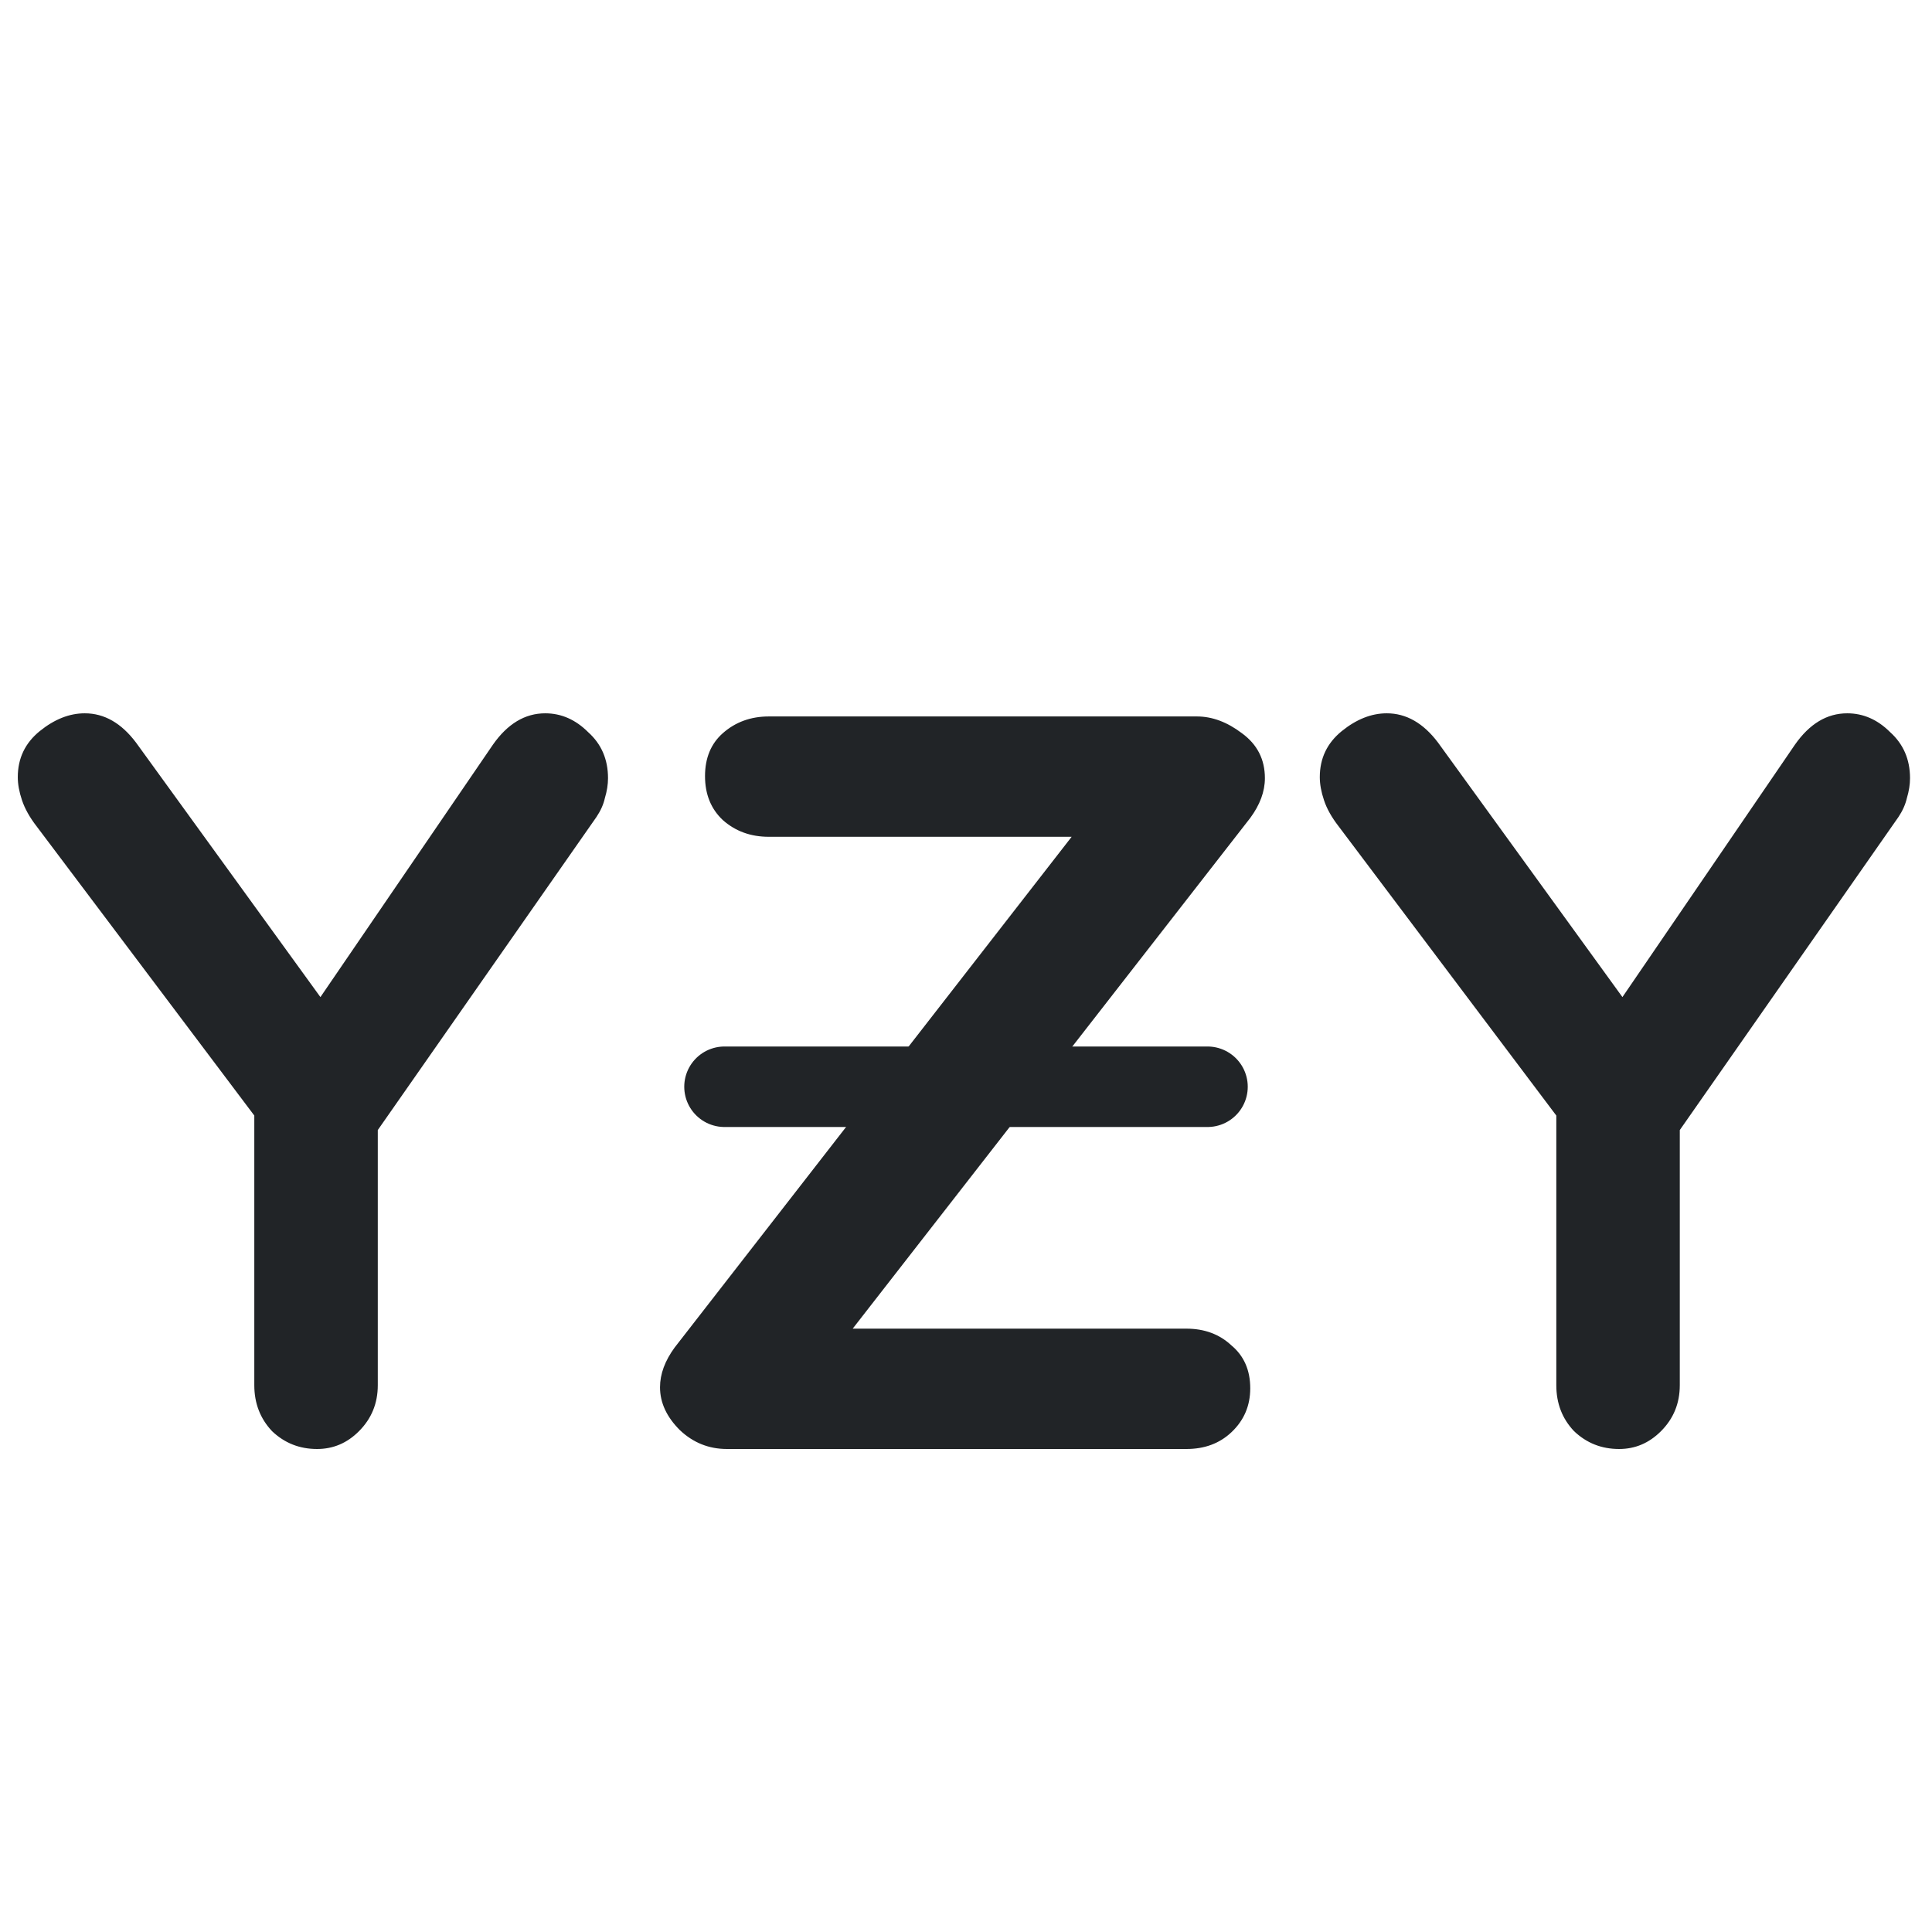 <svg width="24" height="24" viewBox="0 0 24 24" fill="none" xmlns="http://www.w3.org/2000/svg">
<path d="M6.773 8.861C6.972 8.861 7.15 8.939 7.306 9.095C7.471 9.243 7.553 9.433 7.553 9.667C7.553 9.745 7.54 9.828 7.514 9.914C7.497 9.992 7.462 10.07 7.41 10.148L4.459 14.373L4.693 13.476V17.207C4.693 17.433 4.615 17.623 4.459 17.779C4.312 17.927 4.138 18 3.939 18C3.722 18 3.536 17.927 3.38 17.779C3.233 17.623 3.159 17.433 3.159 17.207V13.58L3.263 13.996L0.455 10.265C0.368 10.153 0.308 10.044 0.273 9.94C0.238 9.836 0.221 9.741 0.221 9.654C0.221 9.42 0.312 9.23 0.494 9.082C0.676 8.935 0.862 8.861 1.053 8.861C1.296 8.861 1.508 8.983 1.69 9.225L4.186 12.67L3.822 12.618L6.123 9.251C6.305 8.991 6.522 8.861 6.773 8.861ZM14.868 8.9C15.059 8.9 15.245 8.97 15.427 9.108C15.618 9.247 15.713 9.433 15.713 9.667C15.713 9.832 15.652 9.997 15.531 10.161L10.552 16.557L10.396 16.505H14.738C14.963 16.505 15.15 16.575 15.297 16.713C15.453 16.843 15.531 17.021 15.531 17.246C15.531 17.463 15.453 17.645 15.297 17.792C15.15 17.931 14.963 18 14.738 18H9.031C8.806 18 8.611 17.922 8.446 17.766C8.281 17.602 8.199 17.424 8.199 17.233C8.199 17.069 8.26 16.904 8.381 16.739L13.373 10.317L13.49 10.395H9.551C9.326 10.395 9.135 10.326 8.979 10.187C8.832 10.049 8.758 9.867 8.758 9.641C8.758 9.416 8.832 9.238 8.979 9.108C9.135 8.97 9.326 8.9 9.551 8.9H14.868ZM22.947 8.861C23.146 8.861 23.324 8.939 23.48 9.095C23.644 9.243 23.727 9.433 23.727 9.667C23.727 9.745 23.714 9.828 23.688 9.914C23.67 9.992 23.636 10.07 23.584 10.148L20.633 14.373L20.867 13.476V17.207C20.867 17.433 20.789 17.623 20.633 17.779C20.485 17.927 20.312 18 20.113 18C19.896 18 19.71 17.927 19.554 17.779C19.406 17.623 19.333 17.433 19.333 17.207V13.58L19.437 13.996L16.629 10.265C16.542 10.153 16.481 10.044 16.447 9.94C16.412 9.836 16.395 9.741 16.395 9.654C16.395 9.42 16.486 9.23 16.668 9.082C16.85 8.935 17.036 8.861 17.227 8.861C17.469 8.861 17.682 8.983 17.864 9.225L20.36 12.67L19.996 12.618L22.297 9.251C22.479 8.991 22.695 8.861 22.947 8.861Z" fill="#212427"/>
<path d="M9 13.5H15" stroke="#212427" stroke-linecap="round"/>
</svg>
